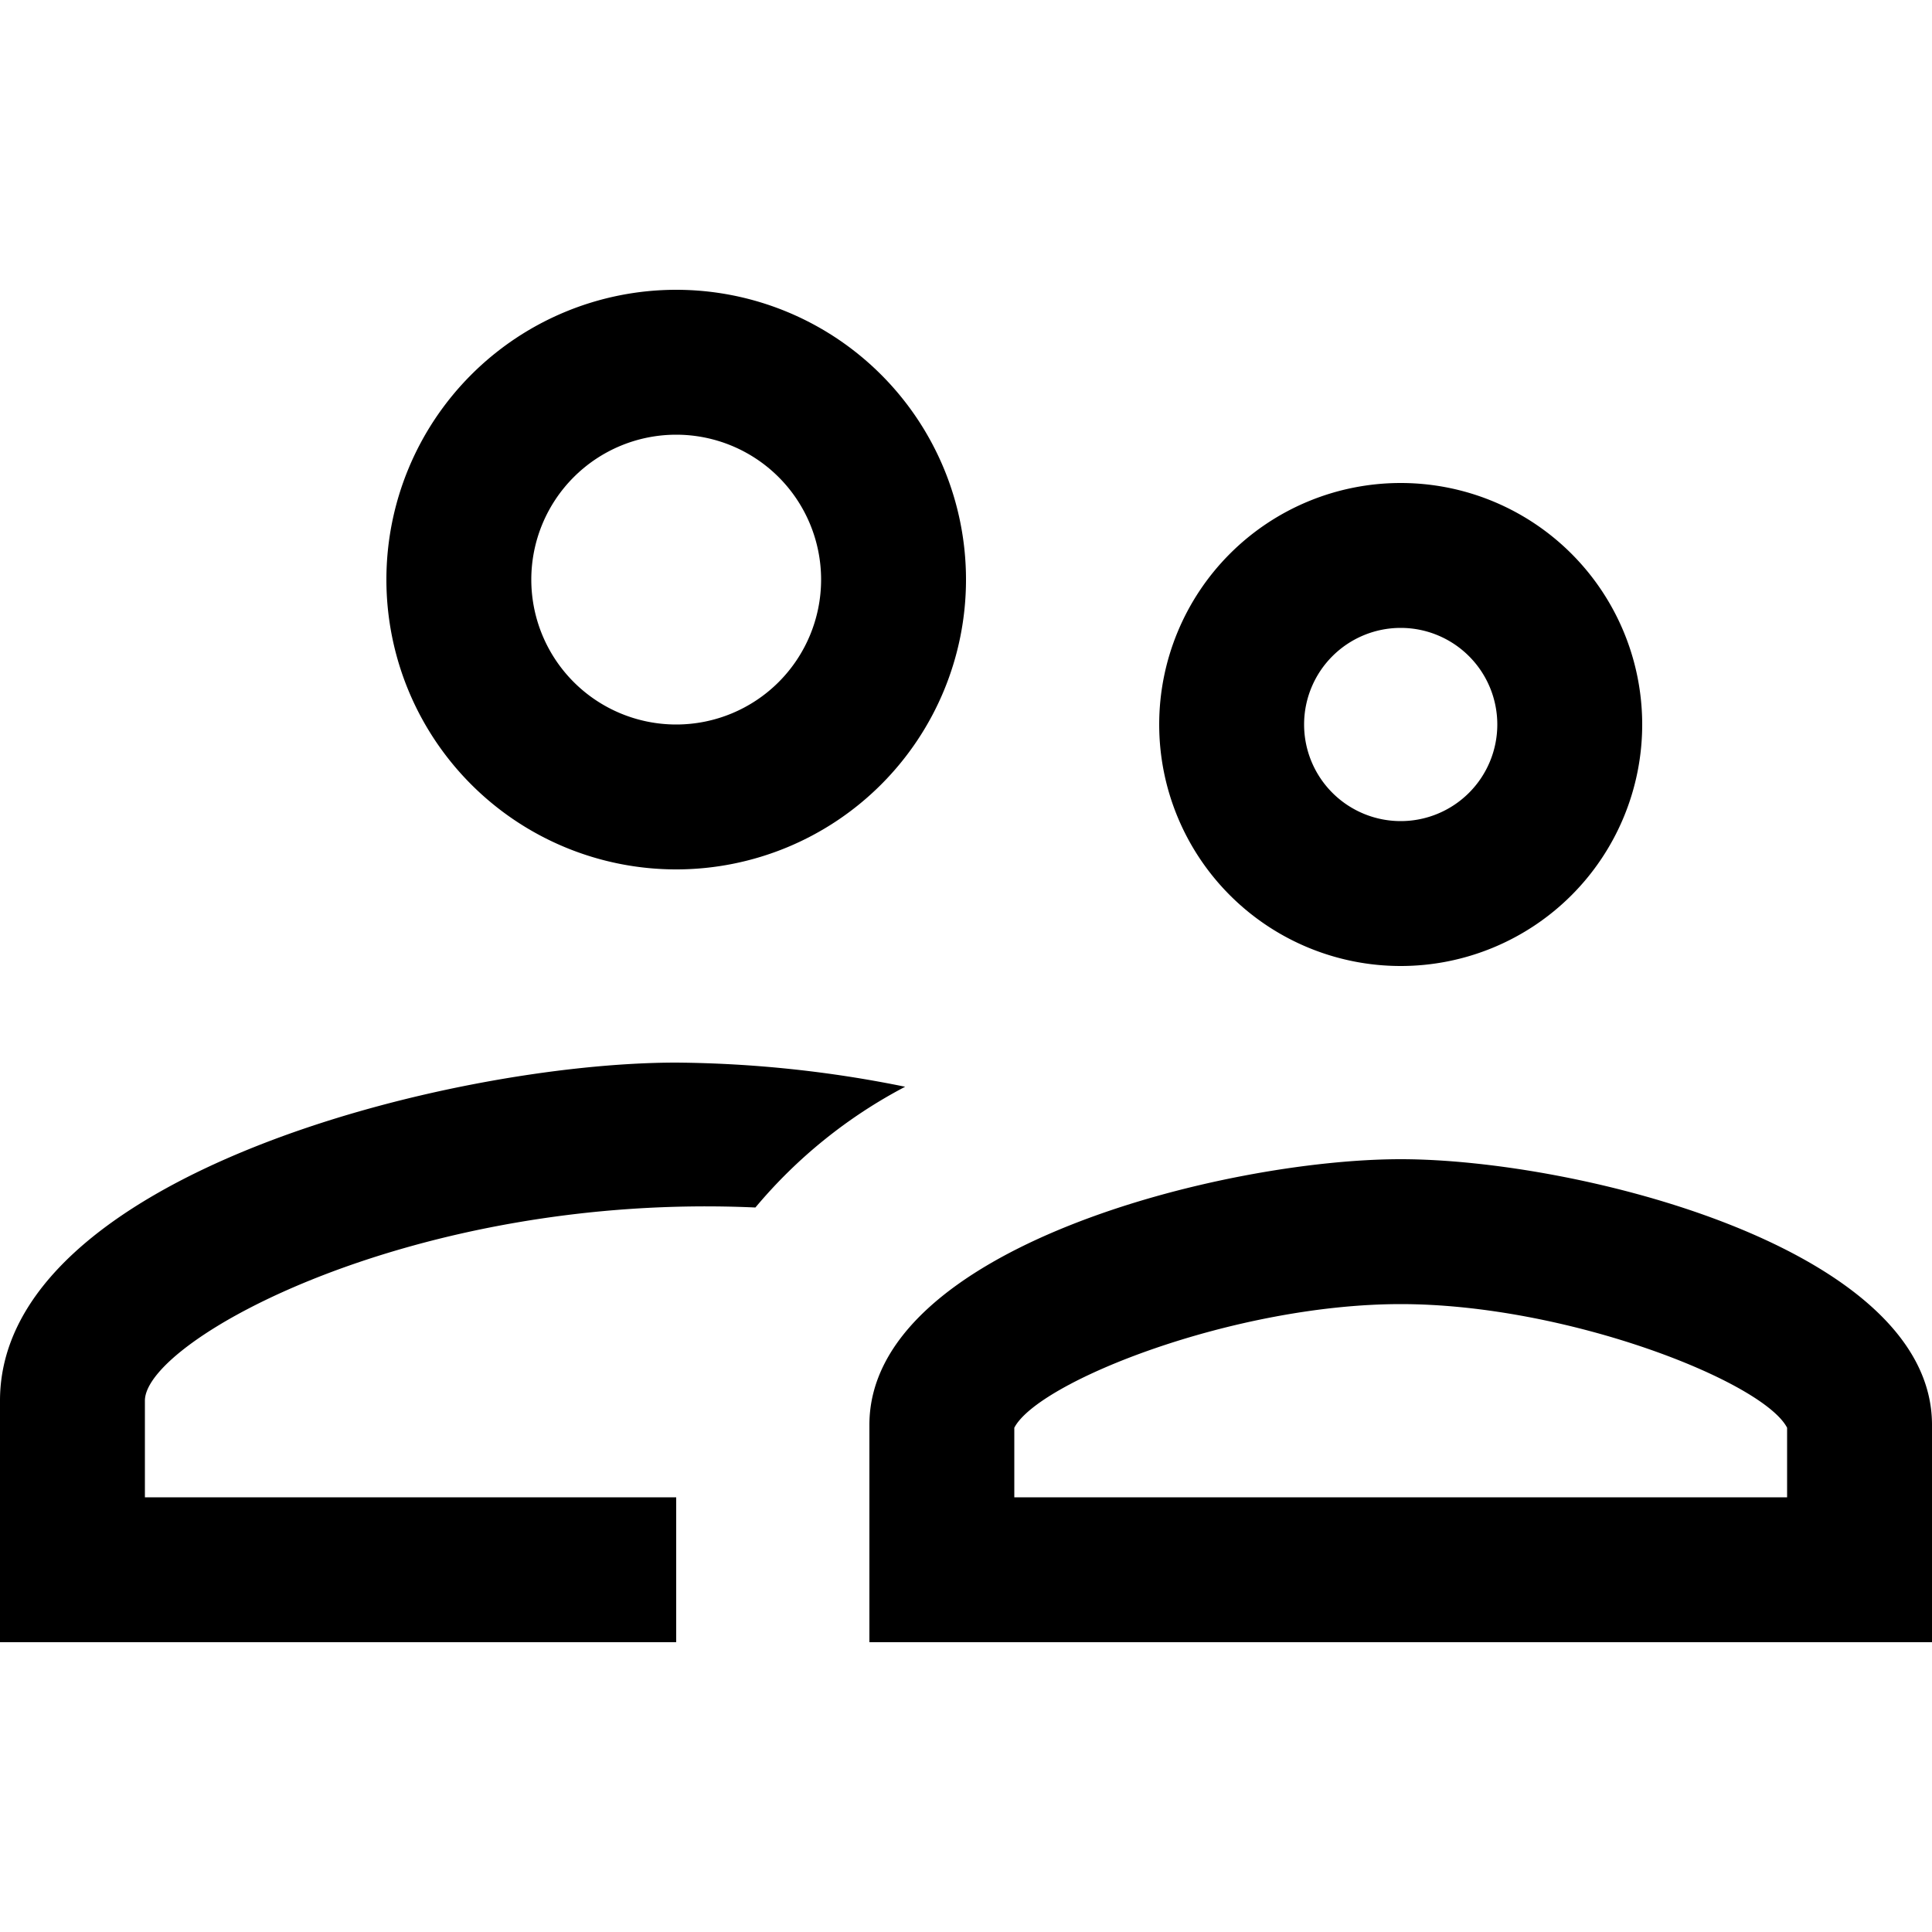 <?xml version="1.0" encoding="UTF-8"?><!DOCTYPE svg PUBLIC "-//W3C//DTD SVG 1.1//EN" "http://www.w3.org/Graphics/SVG/1.1/DTD/svg11.dtd"><svg xmlns="http://www.w3.org/2000/svg" xmlns:xlink="http://www.w3.org/1999/xlink" version="1.1" id="mdi-account-supervisor-outline" width="24" height="24" viewBox="2 2 20 20"><path d="M16.5 15.5C18.22 15.5 20.25 16.3 20.5 16.78V17.5H12.5V16.78C12.75 16.3 14.78 15.5 16.5 15.5M16.5 14C14.67 14 11 14.92 11 16.75V19H22V16.75C22 14.92 18.33 14 16.5 14M9 13C6.67 13 2 14.17 2 16.5V19H9V17.5H3.5V16.5C3.5 15.87 6.29 14.34 9.82 14.5A5.12 5.12 0 0 1 11.37 13.25A12.28 12.28 0 0 0 9 13M9 6.5A1.5 1.5 0 1 1 7.5 8A1.5 1.5 0 0 1 9 6.5M9 5A3 3 0 1 0 12 8A3 3 0 0 0 9 5M16.5 8.5A1 1 0 1 1 15.5 9.5A1 1 0 0 1 16.5 8.5M16.5 7A2.5 2.5 0 1 0 19 9.5A2.5 2.5 0 0 0 16.5 7Z" /></svg>